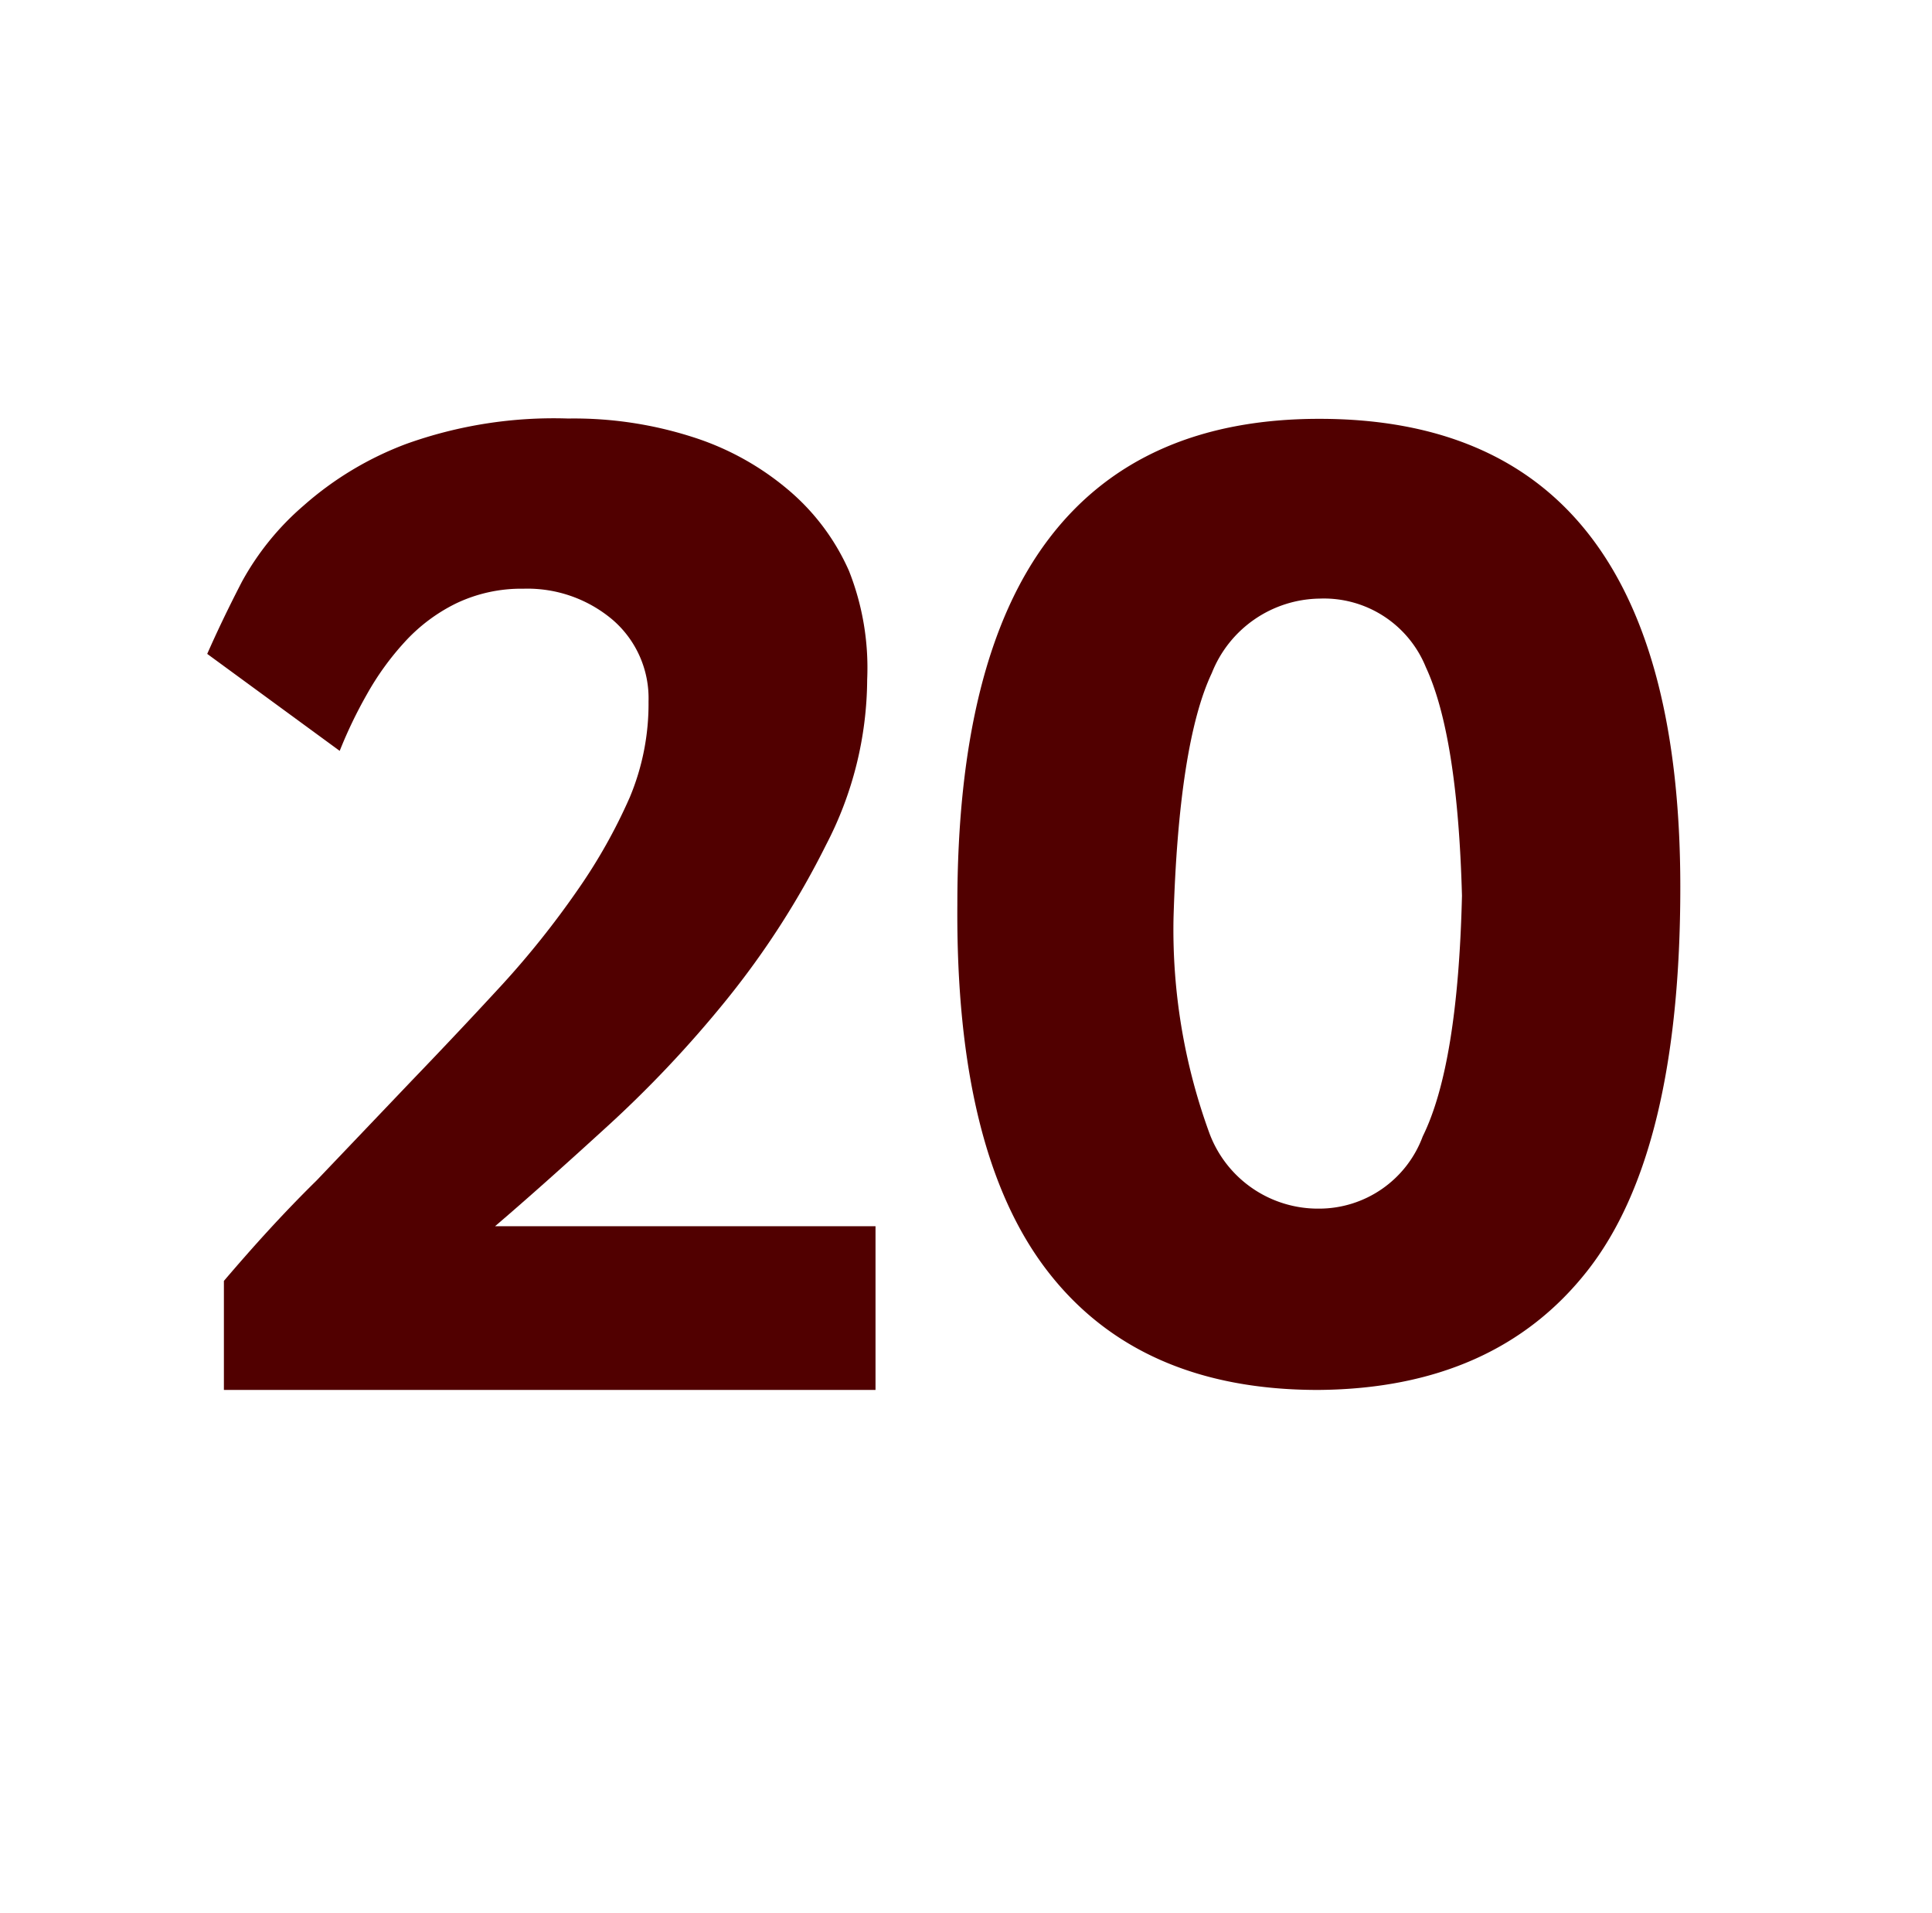 <svg id="Layer_1" data-name="Layer 1" xmlns="http://www.w3.org/2000/svg" viewBox="0 0 62.56 61.94"><defs><style>.cls-1{fill:#510000;}</style></defs><path class="cls-1" d="M7.25,45l0-3.53c.93-1.09,1.91-2.18,3-3.25L13.32,35q1.53-1.59,2.93-3.11a28.87,28.87,0,0,0,2.45-3.07,17.61,17.61,0,0,0,1.69-3A7.82,7.82,0,0,0,21,22.71a3.35,3.35,0,0,0-1.17-2.65,4.27,4.27,0,0,0-2.88-1,4.89,4.89,0,0,0-2.19.48,5.58,5.58,0,0,0-1.66,1.25,9,9,0,0,0-1.22,1.69A14.6,14.6,0,0,0,11,24.31L6.71,21.17c.3-.68.67-1.46,1.12-2.33a8.84,8.84,0,0,1,2-2.47,10.66,10.66,0,0,1,3.33-2,14.15,14.15,0,0,1,5.24-.82,12.57,12.57,0,0,1,4,.59,9,9,0,0,1,3.09,1.69,7.28,7.28,0,0,1,2,2.65A8.53,8.53,0,0,1,28.08,22a11.7,11.7,0,0,1-1.33,5.35,27.44,27.44,0,0,1-3.21,5,37.41,37.41,0,0,1-4,4.23q-2.07,1.89-3.51,3.12H28.35V45Z"/><path class="cls-1" d="M54.41,28.72q0,8.58-3,12.41T42.68,45q-5.8,0-8.77-3.86T31,29.28q0-7.92,2.95-11.82t8.77-3.9Q54.41,13.56,54.41,28.72ZM47.34,29q-.14-5.18-1.17-7.4a3.56,3.56,0,0,0-3.44-2.22,3.81,3.81,0,0,0-3.49,2.41C38.52,23.31,38.11,26,38,29.71a19.19,19.19,0,0,0,1.17,7,3.75,3.75,0,0,0,3.53,2.42,3.58,3.58,0,0,0,3.37-2.34Q47.21,34.48,47.34,29Z"/></svg>
